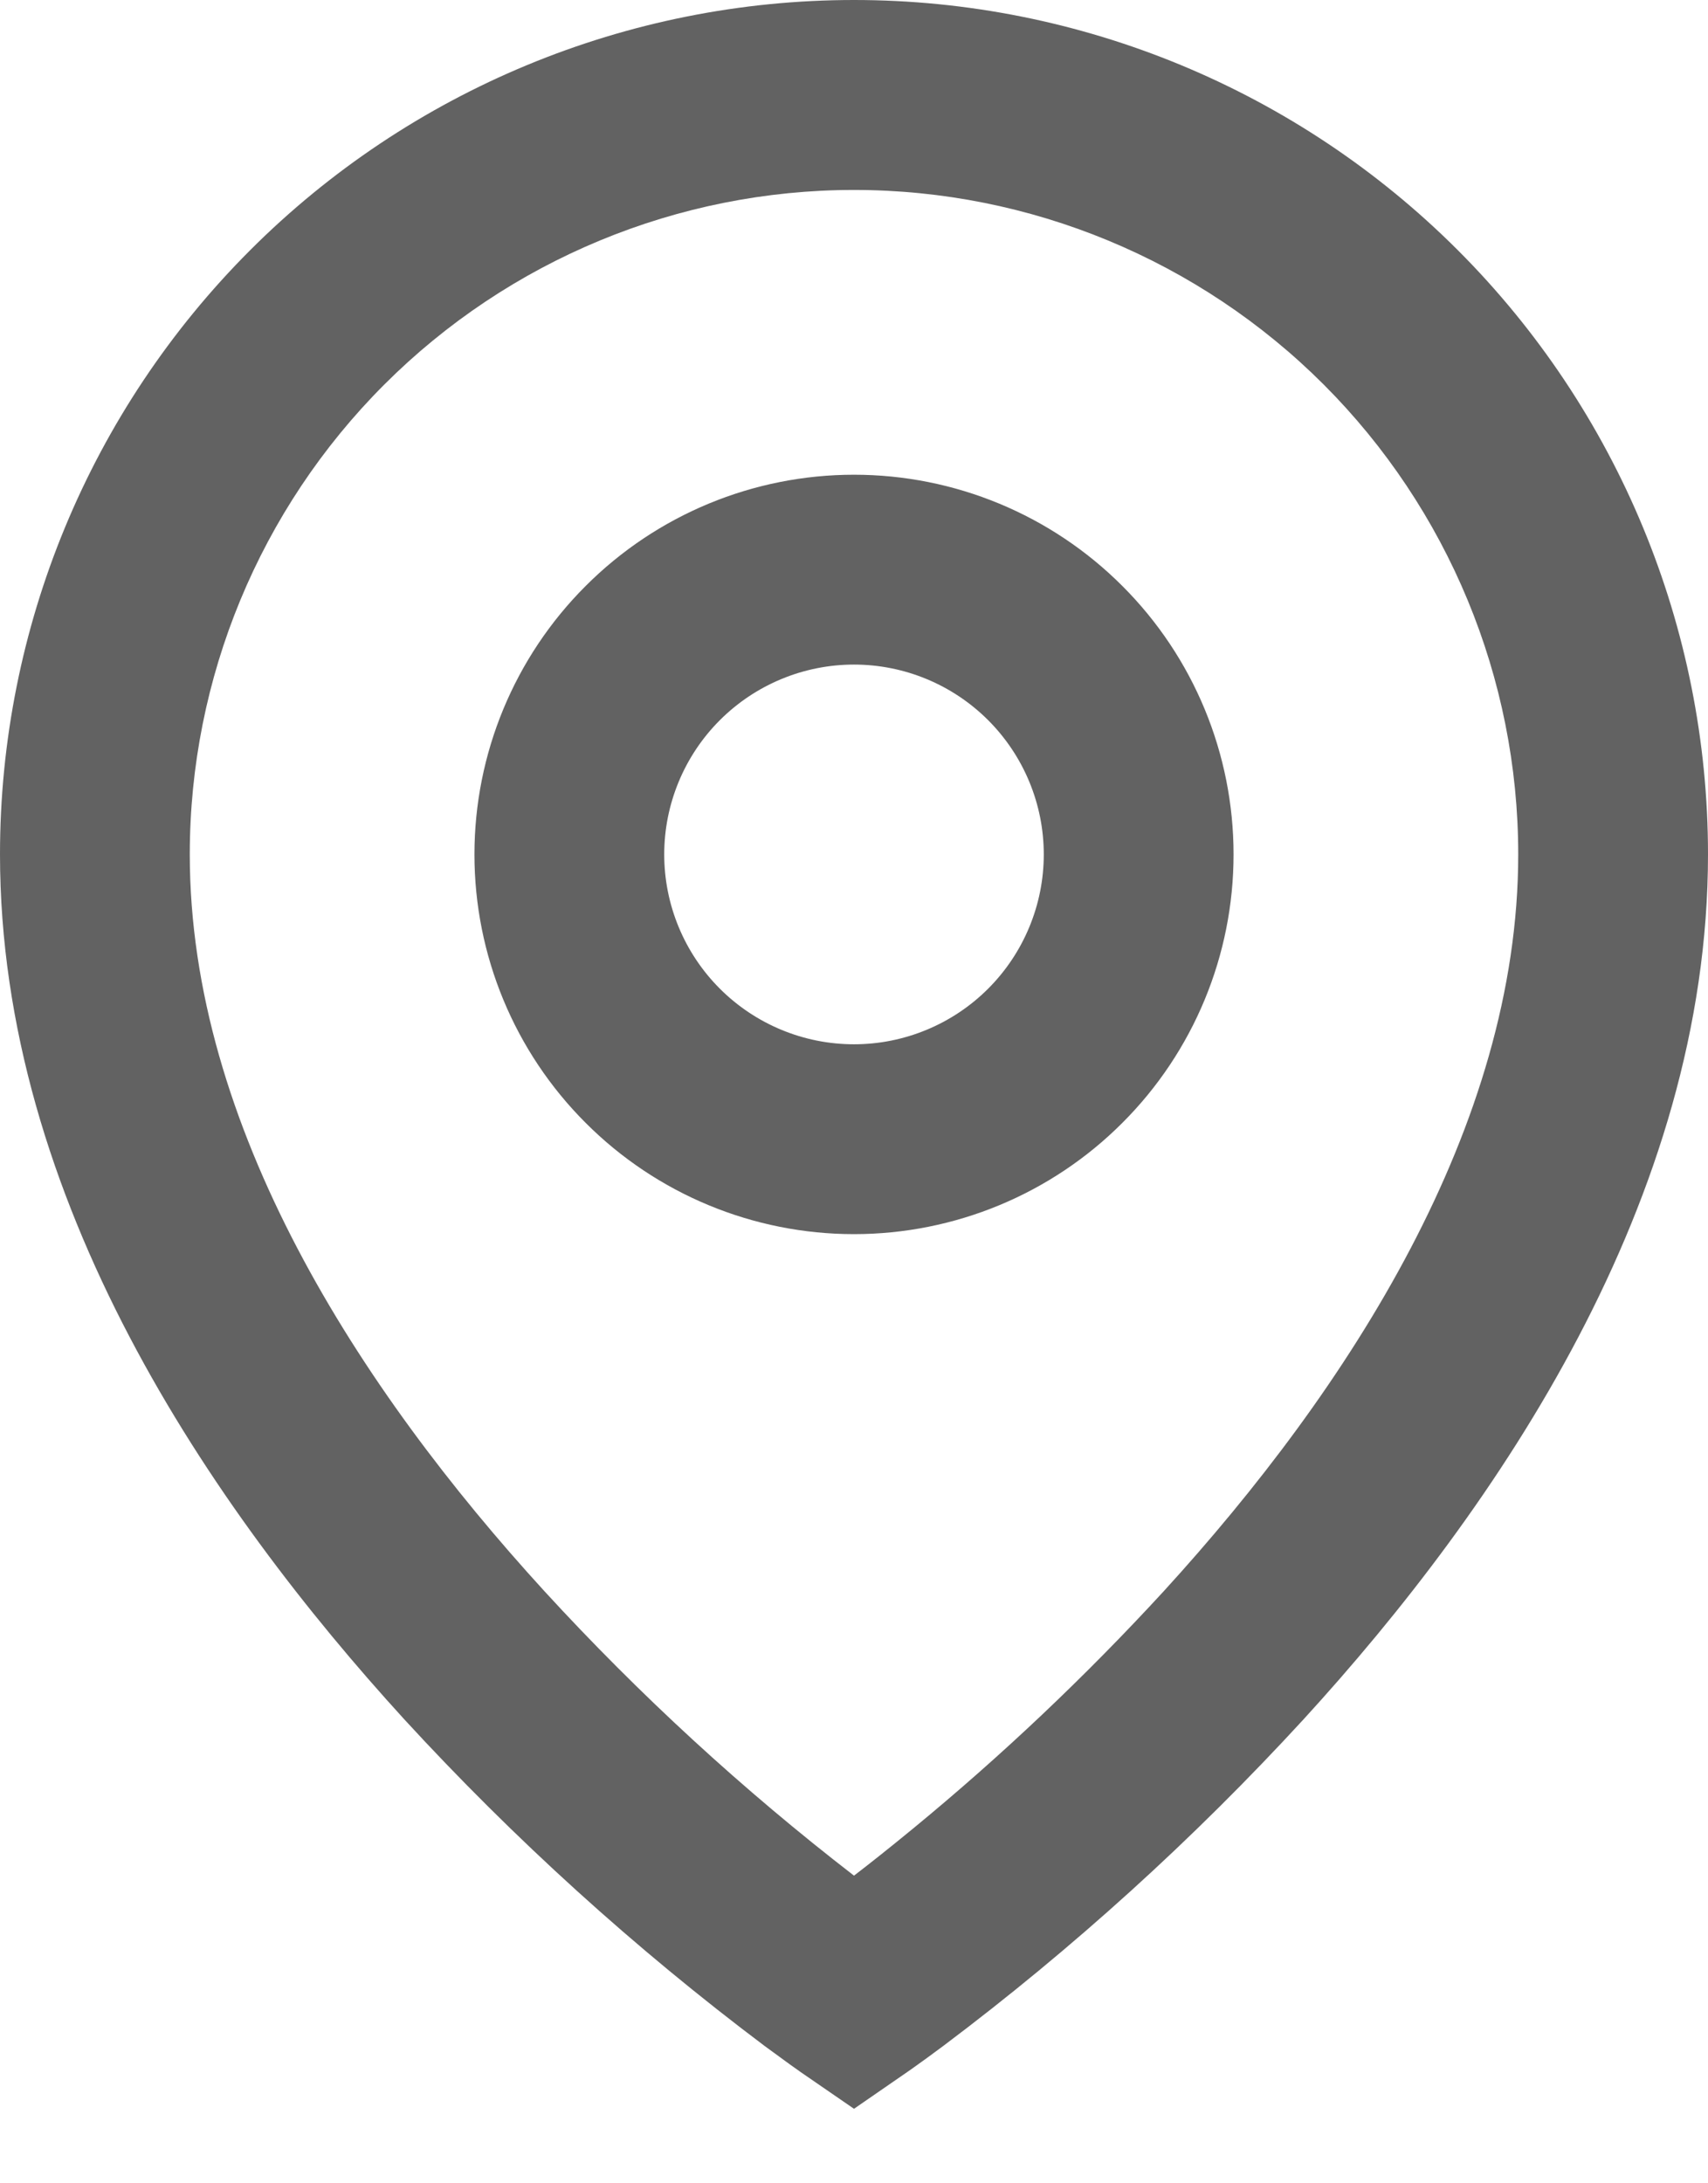 <svg width="18" height="23" viewBox="0 0 18 23" fill="none" xmlns="http://www.w3.org/2000/svg">
<path d="M9 2.001C7.143 2.001 5.363 2.739 4.05 4.051C2.737 5.364 2 7.144 2 9.001C2 11.863 3.782 14.624 5.738 16.763C6.738 17.853 7.829 18.855 9 19.759C9.175 19.625 9.38 19.462 9.615 19.269C10.555 18.497 11.439 17.66 12.262 16.765C14.218 14.624 16 11.864 16 9.001C16 7.144 15.262 5.364 13.95 4.051C12.637 2.739 10.857 2.001 9 2.001ZM9 22.215L8.433 21.825L8.43 21.823L8.424 21.818L8.404 21.804L8.329 21.751L8.059 21.554C6.691 20.526 5.42 19.374 4.262 18.114C2.218 15.876 0 12.637 0 9C3.55683e-08 6.613 0.948 4.324 2.636 2.636C4.324 0.948 6.613 0 9 0C11.387 0 13.676 0.948 15.364 2.636C17.052 4.324 18 6.613 18 9C18 12.637 15.782 15.877 13.738 18.112C12.58 19.372 11.31 20.524 9.942 21.552C9.828 21.637 9.713 21.721 9.597 21.803L9.576 21.817L9.57 21.822L9.568 21.823L9 22.215ZM9 7.001C8.47 7.001 7.961 7.212 7.586 7.587C7.211 7.962 7 8.471 7 9.001C7 9.531 7.211 10.04 7.586 10.415C7.961 10.79 8.47 11.001 9 11.001C9.53 11.001 10.039 10.79 10.414 10.415C10.789 10.04 11 9.531 11 9.001C11 8.471 10.789 7.962 10.414 7.587C10.039 7.212 9.53 7.001 9 7.001ZM5 9.001C5 7.94 5.421 6.923 6.172 6.173C6.922 5.422 7.939 5.001 9 5.001C10.061 5.001 11.078 5.422 11.828 6.173C12.579 6.923 13 7.94 13 9.001C13 10.062 12.579 11.079 11.828 11.829C11.078 12.58 10.061 13.001 9 13.001C7.939 13.001 6.922 12.58 6.172 11.829C5.421 11.079 5 10.062 5 9.001Z" fill="#626262"/>
</svg>
